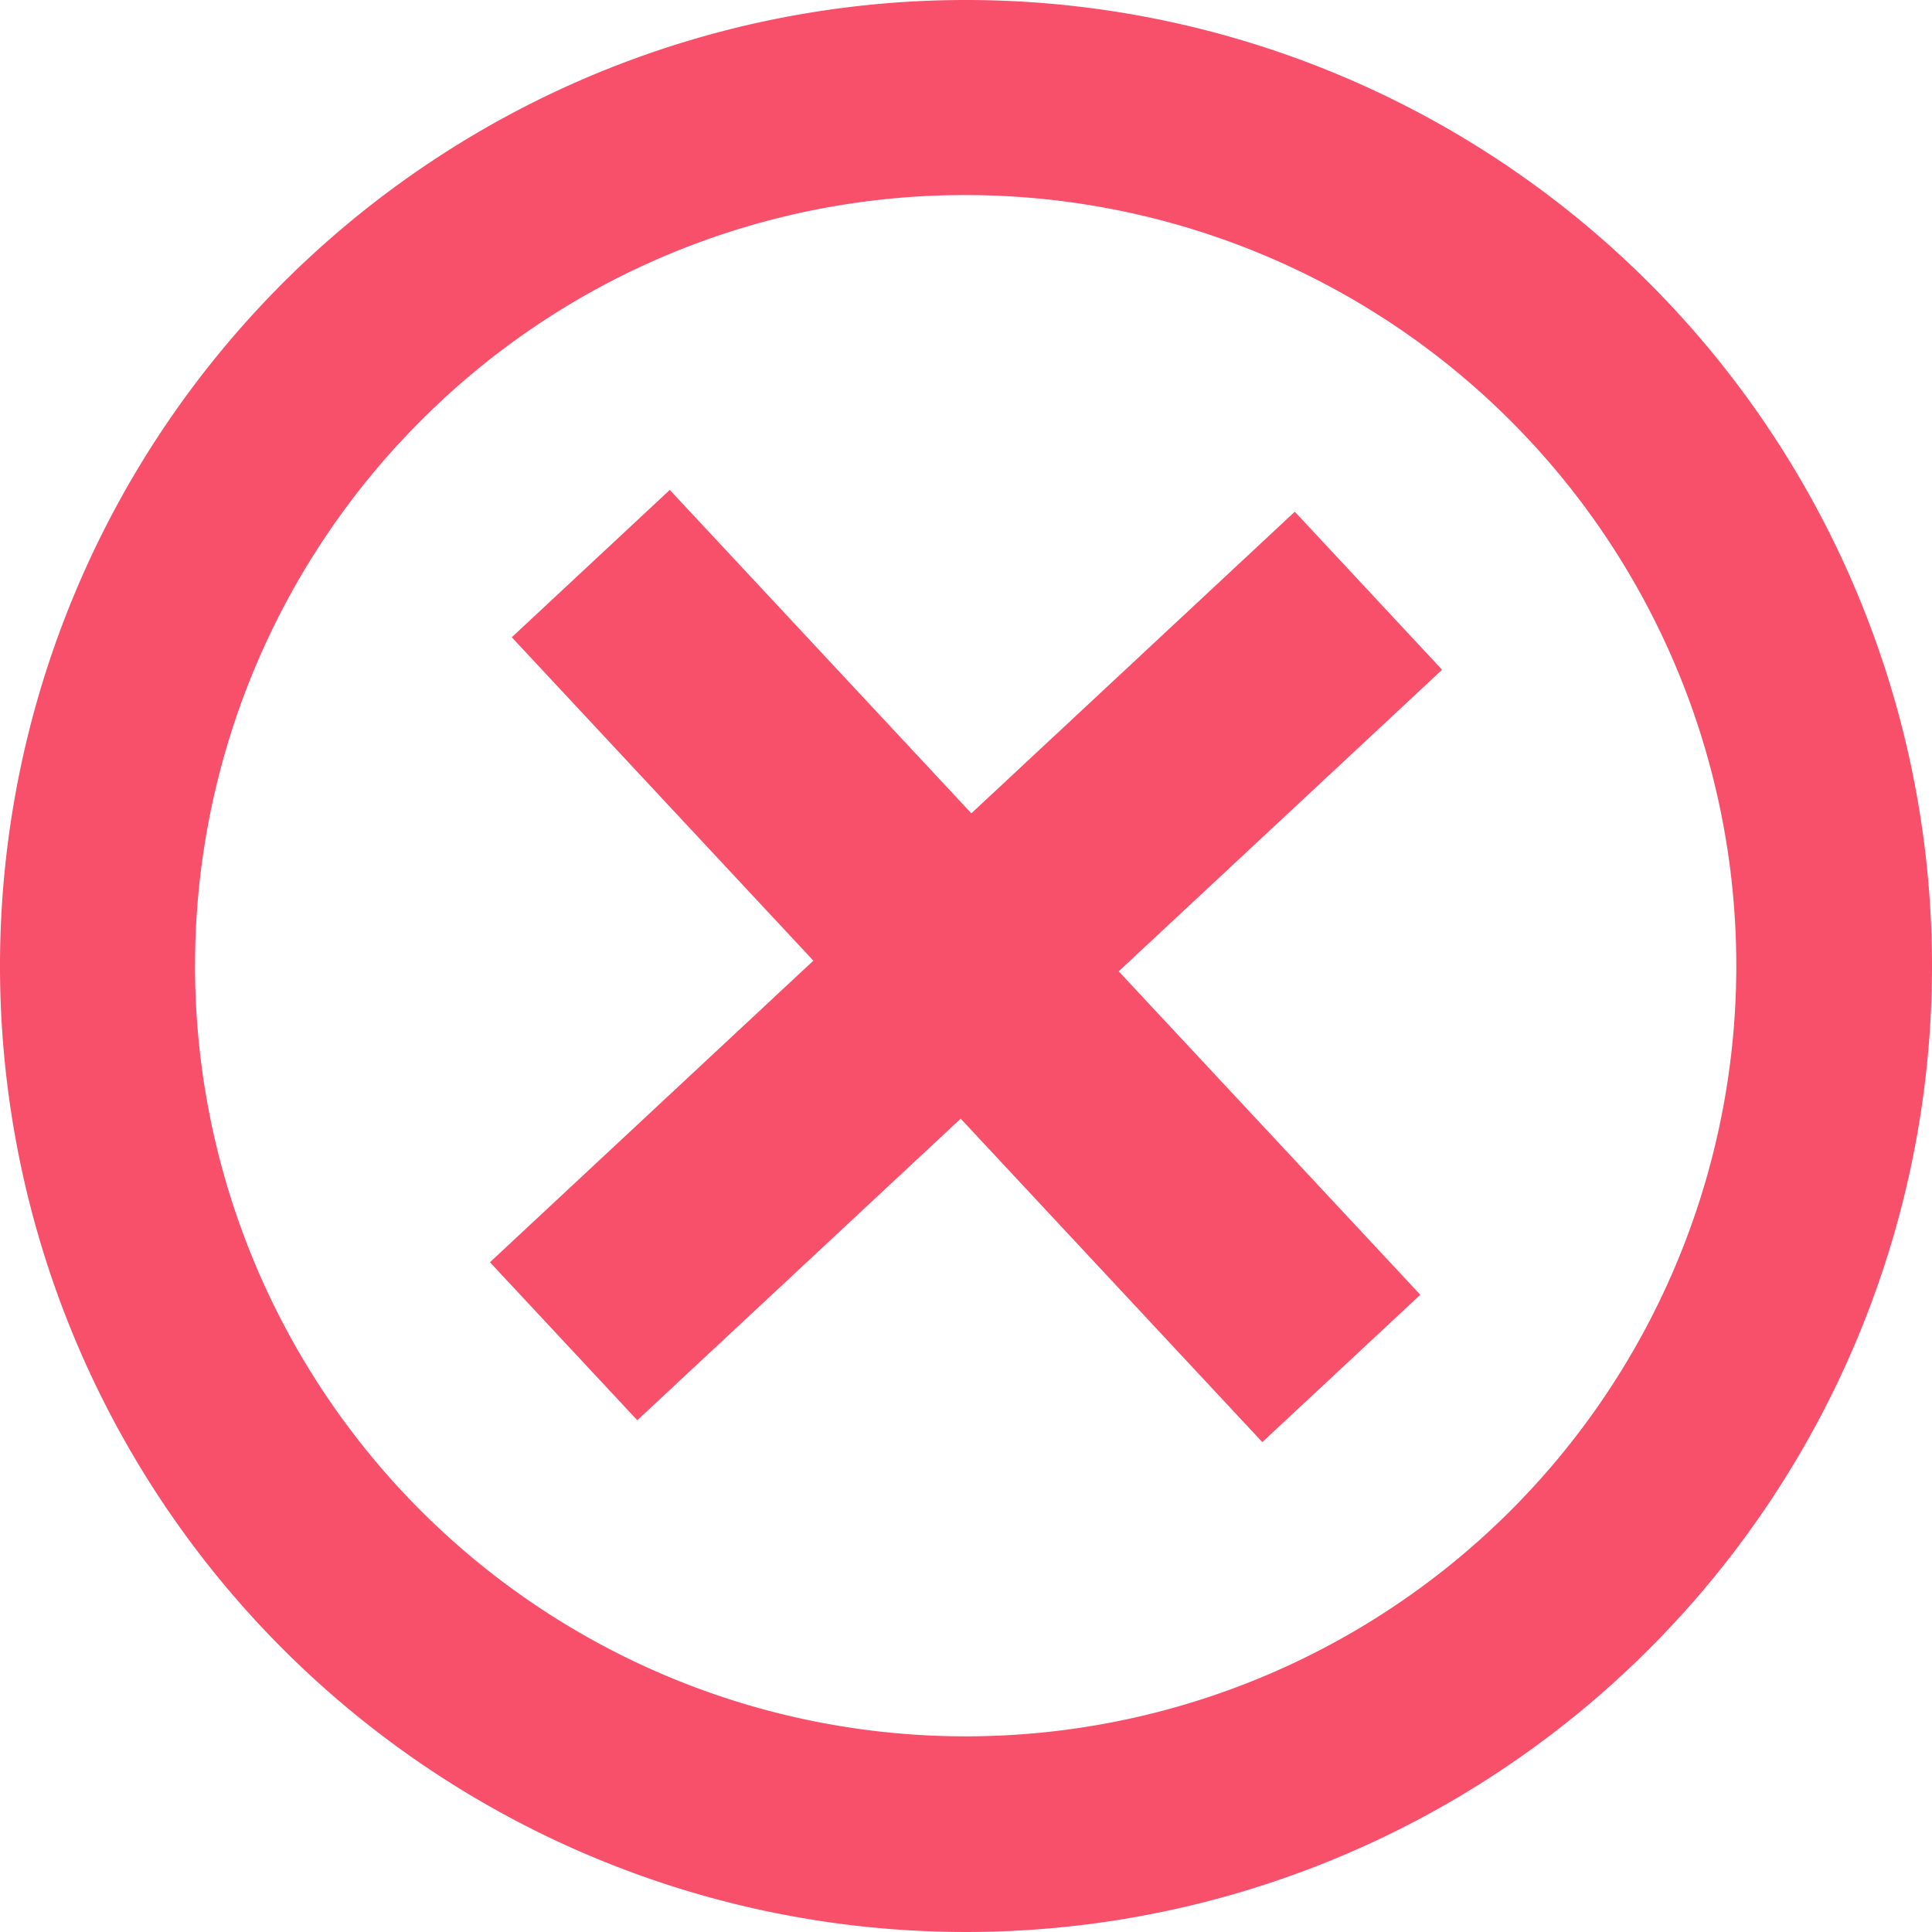 <svg xmlns="http://www.w3.org/2000/svg" width="25" height="25" viewBox="0 0 33 33">
  <defs>
    <style>
      .cls-1 {
        fill: #f84f6b;
      }
    </style>
  </defs>
  <g id="ImgExcluir" transform="translate(-3.375 -3.375)">
    <path id="Caminho_112" data-name="Caminho 112" class="cls-1" d="M29.273,21.72H21.72v7.554H18.03V21.72H10.477V18.03H18.03V10.477H21.72V18.03h7.554Z" transform="translate(-8.215 18.894) rotate(-43)"/>
    <path id="Caminho_113" data-name="Caminho 113" class="cls-1" d="M19.875,6.707a13.163,13.163,0,1,1-9.313,3.855,13.114,13.114,0,0,1,9.313-3.855m0-3.332a16.5,16.5,0,1,0,16.5,16.5,16.5,16.5,0,0,0-16.5-16.5Z" transform="translate(0 0)"/>
  </g>
</svg>
